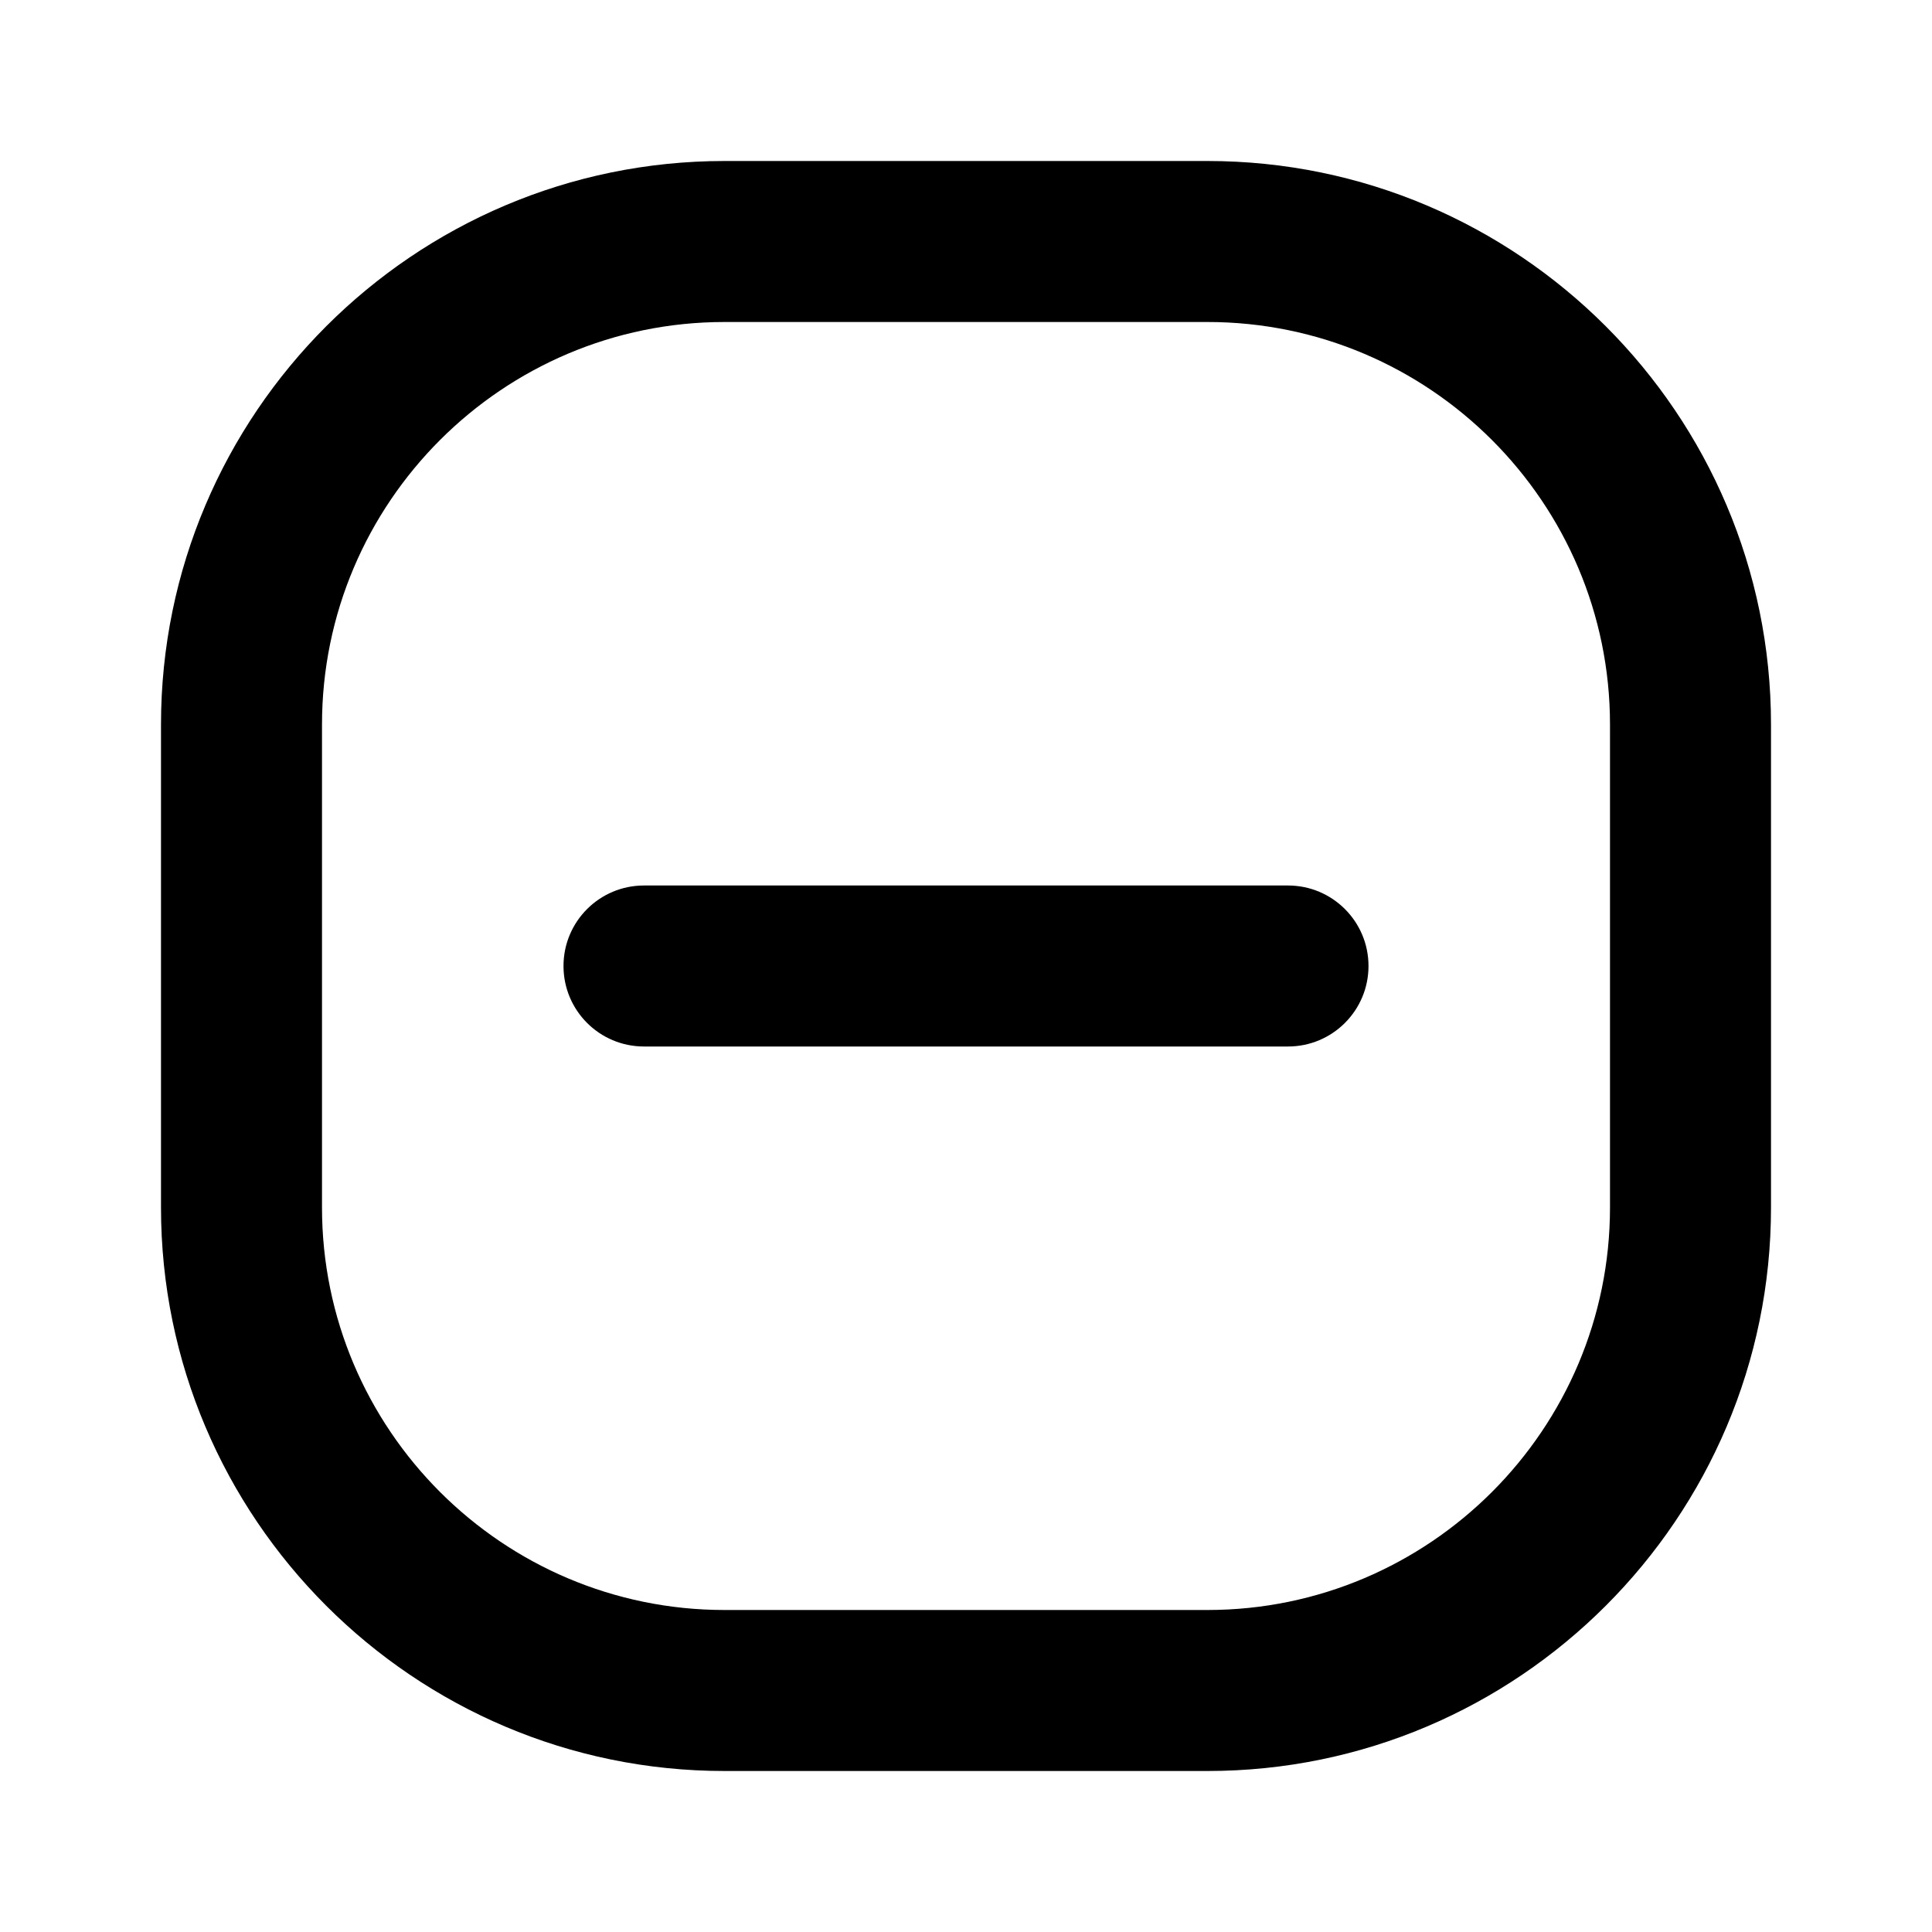 <svg width="24" height="24" viewBox="0 0 24 24" fill="none" xmlns="http://www.w3.org/2000/svg">
<path d="M15 2H9C5.14 2 2 5.141 2 9V15C2 18.859 5.14 22 9 22H15C18.86 22 22 18.859 22 15V9C22 5.141 18.86 2 15 2ZM20 15C20 17.757 17.757 20 15 20H9C6.243 20 4 17.757 4 15V9C4 6.243 6.243 4 9 4H15C17.757 4 20 6.243 20 9V15ZM17 12C17 12.553 16.552 13 16 13H8C7.448 13 7 12.553 7 12C7 11.447 7.448 11 8 11H16C16.552 11 17 11.447 17 12Z" fill="black"/>
</svg>
